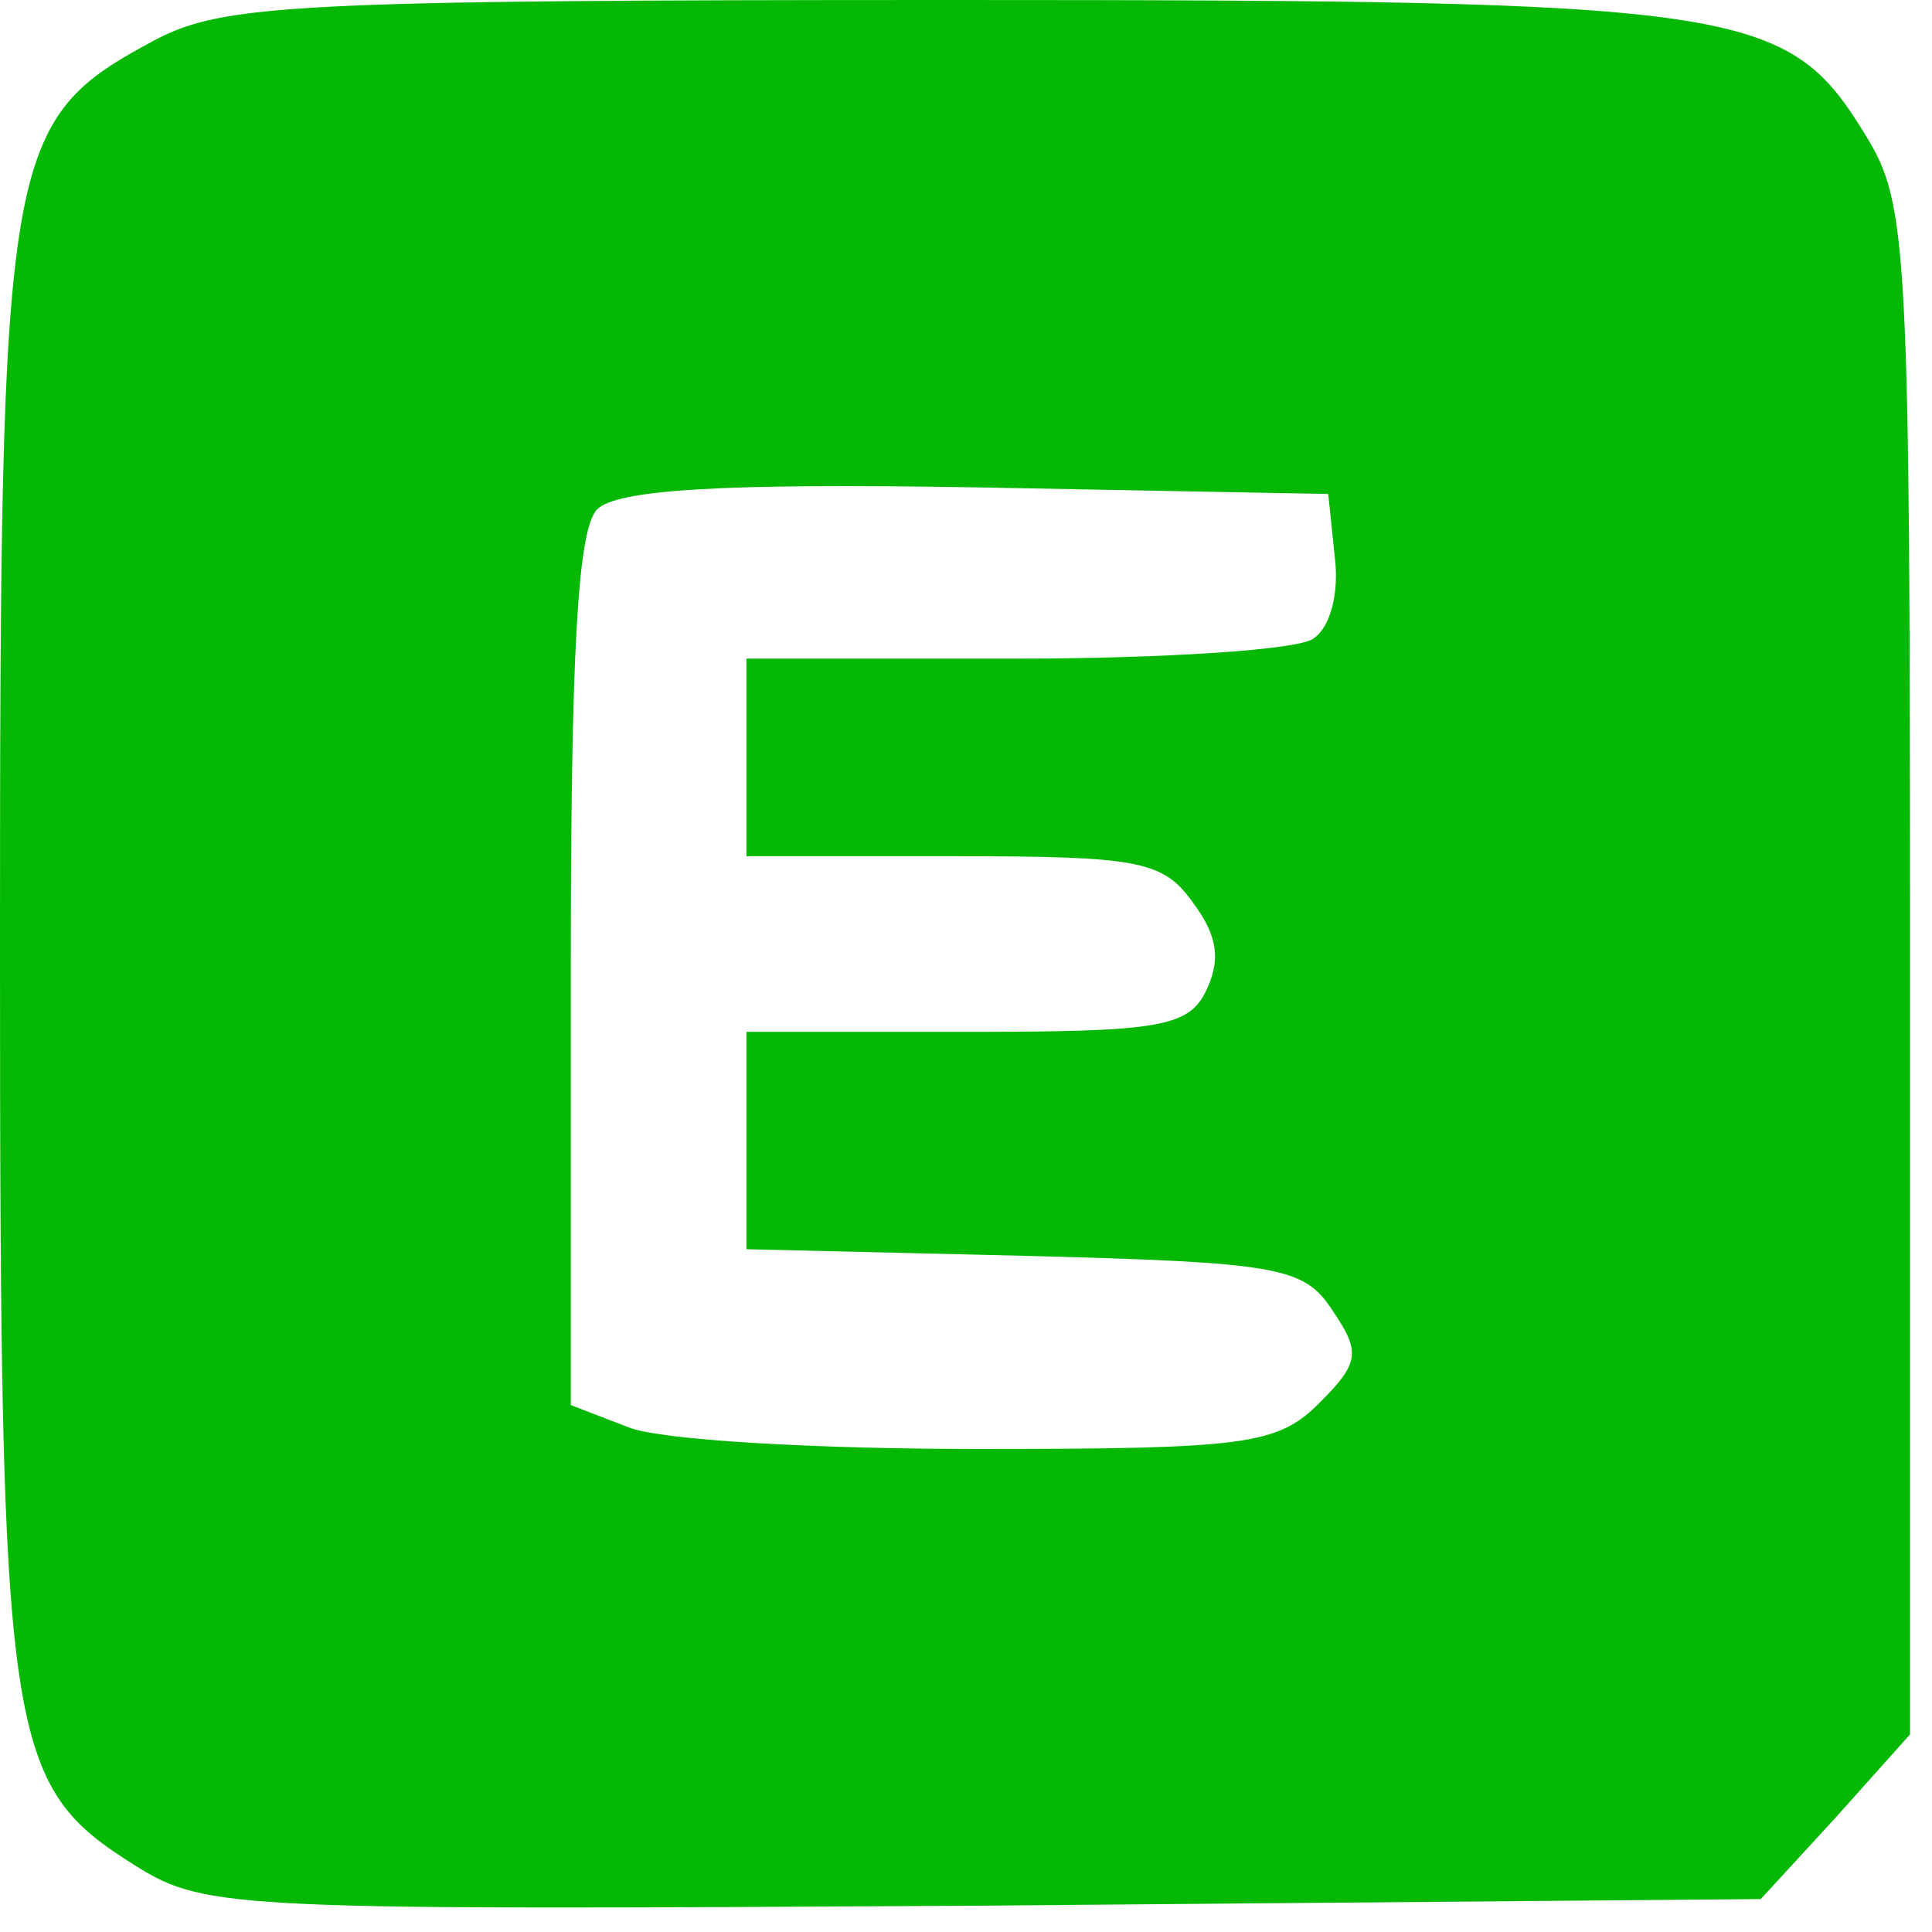 <svg version="1.0" xmlns="http://www.w3.org/2000/svg" width="88" height="88" preserveAspectRatio="xMidYMid meet"><rect id="backgroundrect" width="100%" height="100%" x="0" y="0" fill="none" stroke="none"/>


<g class="currentLayer" style=""><title>Layer 1</title><g transform="translate(0, 88) scale(0.1, -0.1)" fill="#04b804" stroke="none" id="svg_1" class="selected" opacity="1" fill-opacity="1">
<path d="M71 862 c-69 -37 -71 -48 -71 -415 0 -363 3 -380 62 -417 32 -20 46 -20 386 -18 l354 3 34 37 34 38 0 347 c0 331 -1 350 -20 381 -36 59 -54 62 -417 62 -299 0 -331 -2 -362 -18z m537 -236 c2 -16 -2 -32 -10 -37 -7 -5 -68 -9 -135 -9 l-123 0 0 -45 0 -45 94 0 c86 0 96 -2 110 -22 11 -15 12 -26 5 -40 -8 -16 -23 -18 -109 -18 l-100 0 0 -50 0 -49 126 -3 c117 -3 128 -5 141 -25 13 -19 12 -24 -6 -42 -19 -19 -33 -21 -155 -21 -74 0 -146 4 -160 10 l-26 10 0 198 c0 143 3 201 12 210 9 9 57 12 173 10 l160 -3 3 -29z" id="svg_2" opacity="1" fill="#04b804" fill-opacity="1"/>
</g></g></svg>